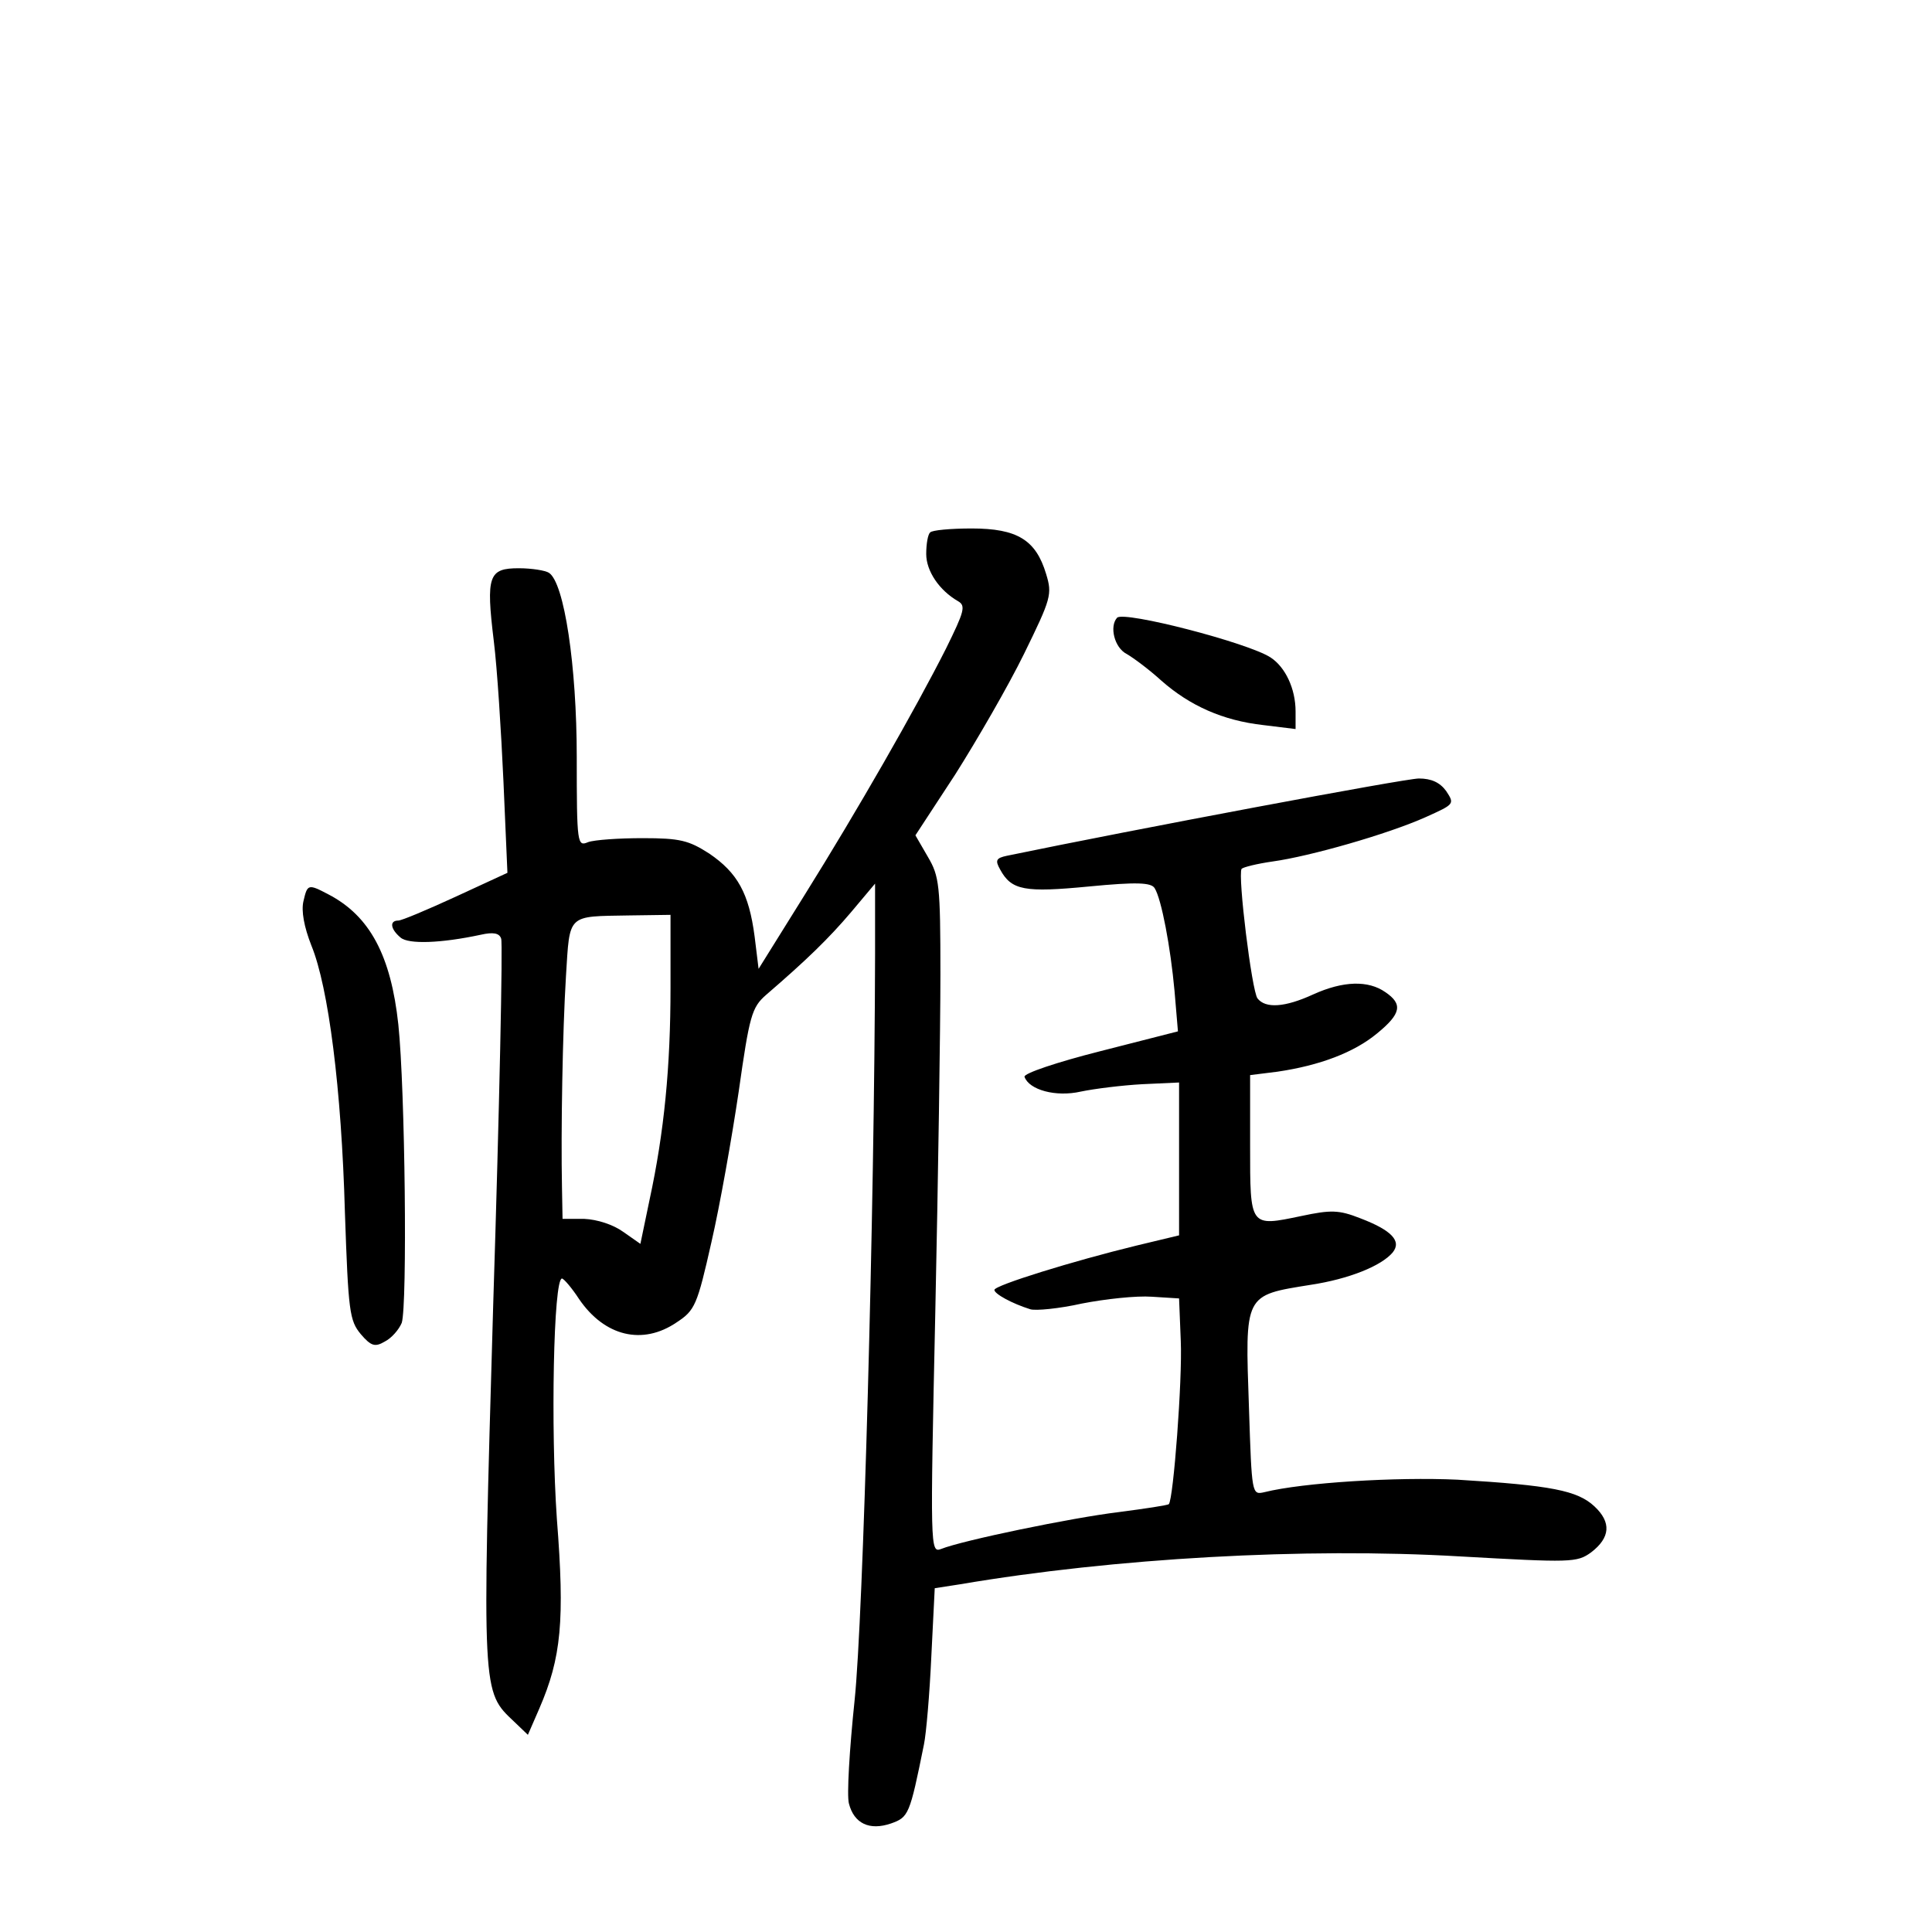 <?xml version="1.0" standalone="no"?>
<!DOCTYPE svg PUBLIC "-//W3C//DTD SVG 20010904//EN"
 "http://www.w3.org/TR/2001/REC-SVG-20010904/DTD/svg10.dtd">
<svg version="1.0" xmlns="http://www.w3.org/2000/svg"
 width="340pt" height="340pt" viewBox="0 0 340 340"
 preserveAspectRatio="xMidYMid meet">
<g transform="translate(0,340) scale(0.1,-0.1)"
fill="#000000" stroke="none">
<path d="M1637 2463 c-4 -3 -7 -20 -7 -38 0 -30 23 -64 56 -83 14 -8 11 -18
-21 -83 -54 -107 -156 -285 -249 -434 l-81 -130 -7 57 c-10 76 -30 112 -80
146 -36 23 -51 27 -117 27 -42 0 -85 -3 -96 -7 -19 -8 -20 -4 -20 150 0 160
-22 307 -49 324 -6 4 -30 8 -53 8 -53 0 -58 -13 -44 -128 6 -48 13 -159 17
-247 l7 -161 -91 -42 c-50 -23 -95 -42 -101 -42 -16 0 -14 -15 4 -30 14 -12
71 -10 141 5 22 5 33 3 36 -7 3 -7 -3 -296 -14 -643 -20 -690 -20 -681 37
-735 l24 -23 20 46 c39 90 45 155 31 334 -11 159 -6 423 9 423 3 0 17 -16 30
-36 45 -66 112 -82 172 -41 32 21 36 30 61 141 15 65 36 184 48 265 19 134 23
148 48 170 72 62 111 100 150 146 l42 50 0 -125 c-1 -450 -21 -1170 -36 -1312
-9 -86 -14 -168 -10 -182 9 -35 36 -48 74 -35 31 11 33 15 58 139 4 19 10 89
13 155 l6 120 45 7 c271 46 606 65 879 49 196 -11 206 -11 231 7 34 26 36 53
6 81 -30 28 -76 37 -241 47 -107 5 -272 -5 -340 -22 -22 -5 -22 -4 -27 148 -7
202 -9 198 109 217 66 10 124 33 144 57 16 20 -2 39 -57 60 -38 15 -52 15
-104 4 -91 -19 -90 -20 -90 124 l0 124 48 6 c75 11 135 34 175 67 43 35 46 52
15 73 -30 21 -74 20 -127 -4 -50 -23 -84 -25 -98 -7 -10 13 -35 216 -28 228 3
3 27 9 55 13 65 9 202 48 269 78 51 23 51 23 36 46 -11 15 -26 22 -48 22 -24
0 -503 -90 -725 -136 -19 -4 -21 -8 -12 -24 20 -37 43 -41 157 -30 83 8 109 7
115 -3 12 -19 28 -104 35 -181 l6 -71 -137 -35 c-75 -19 -135 -39 -133 -45 8
-23 55 -36 99 -26 24 5 72 11 108 13 l65 3 0 -134 0 -135 -75 -18 c-111 -27
-250 -70 -250 -78 0 -7 31 -24 63 -34 9 -3 51 1 91 10 41 8 96 14 123 12 l48
-3 3 -75 c3 -68 -13 -278 -21 -287 -2 -2 -42 -8 -88 -14 -83 -10 -276 -50
-313 -65 -19 -7 -19 1 -10 417 5 233 9 501 9 594 0 158 -2 173 -22 207 l-22
38 70 107 c38 60 93 155 121 212 48 98 50 105 39 141 -18 60 -51 80 -131 80
-37 0 -70 -3 -73 -7z m-457 -801 c0 -139 -11 -254 -37 -374 l-16 -77 -30 21
c-18 13 -46 22 -69 23 l-38 0 -1 55 c-2 100 1 274 7 372 7 111 1 105 112 107
l72 1 0 -128z"/>
<path d="M1966 2313 c-14 -15 -5 -53 17 -64 12 -7 39 -27 61 -47 50 -44 108
-70 179 -78 l57 -7 0 31 c0 40 -18 78 -44 95 -40 26 -257 82 -270 70z"/>
<path d="M534 1814 c-4 -17 1 -45 14 -78 30 -73 53 -252 59 -470 6 -174 8
-190 28 -214 18 -21 25 -23 42 -13 12 6 25 21 30 33 10 31 6 411 -6 525 -13
121 -50 191 -123 229 -36 19 -37 18 -44 -12z"/>
</g>
</svg>
